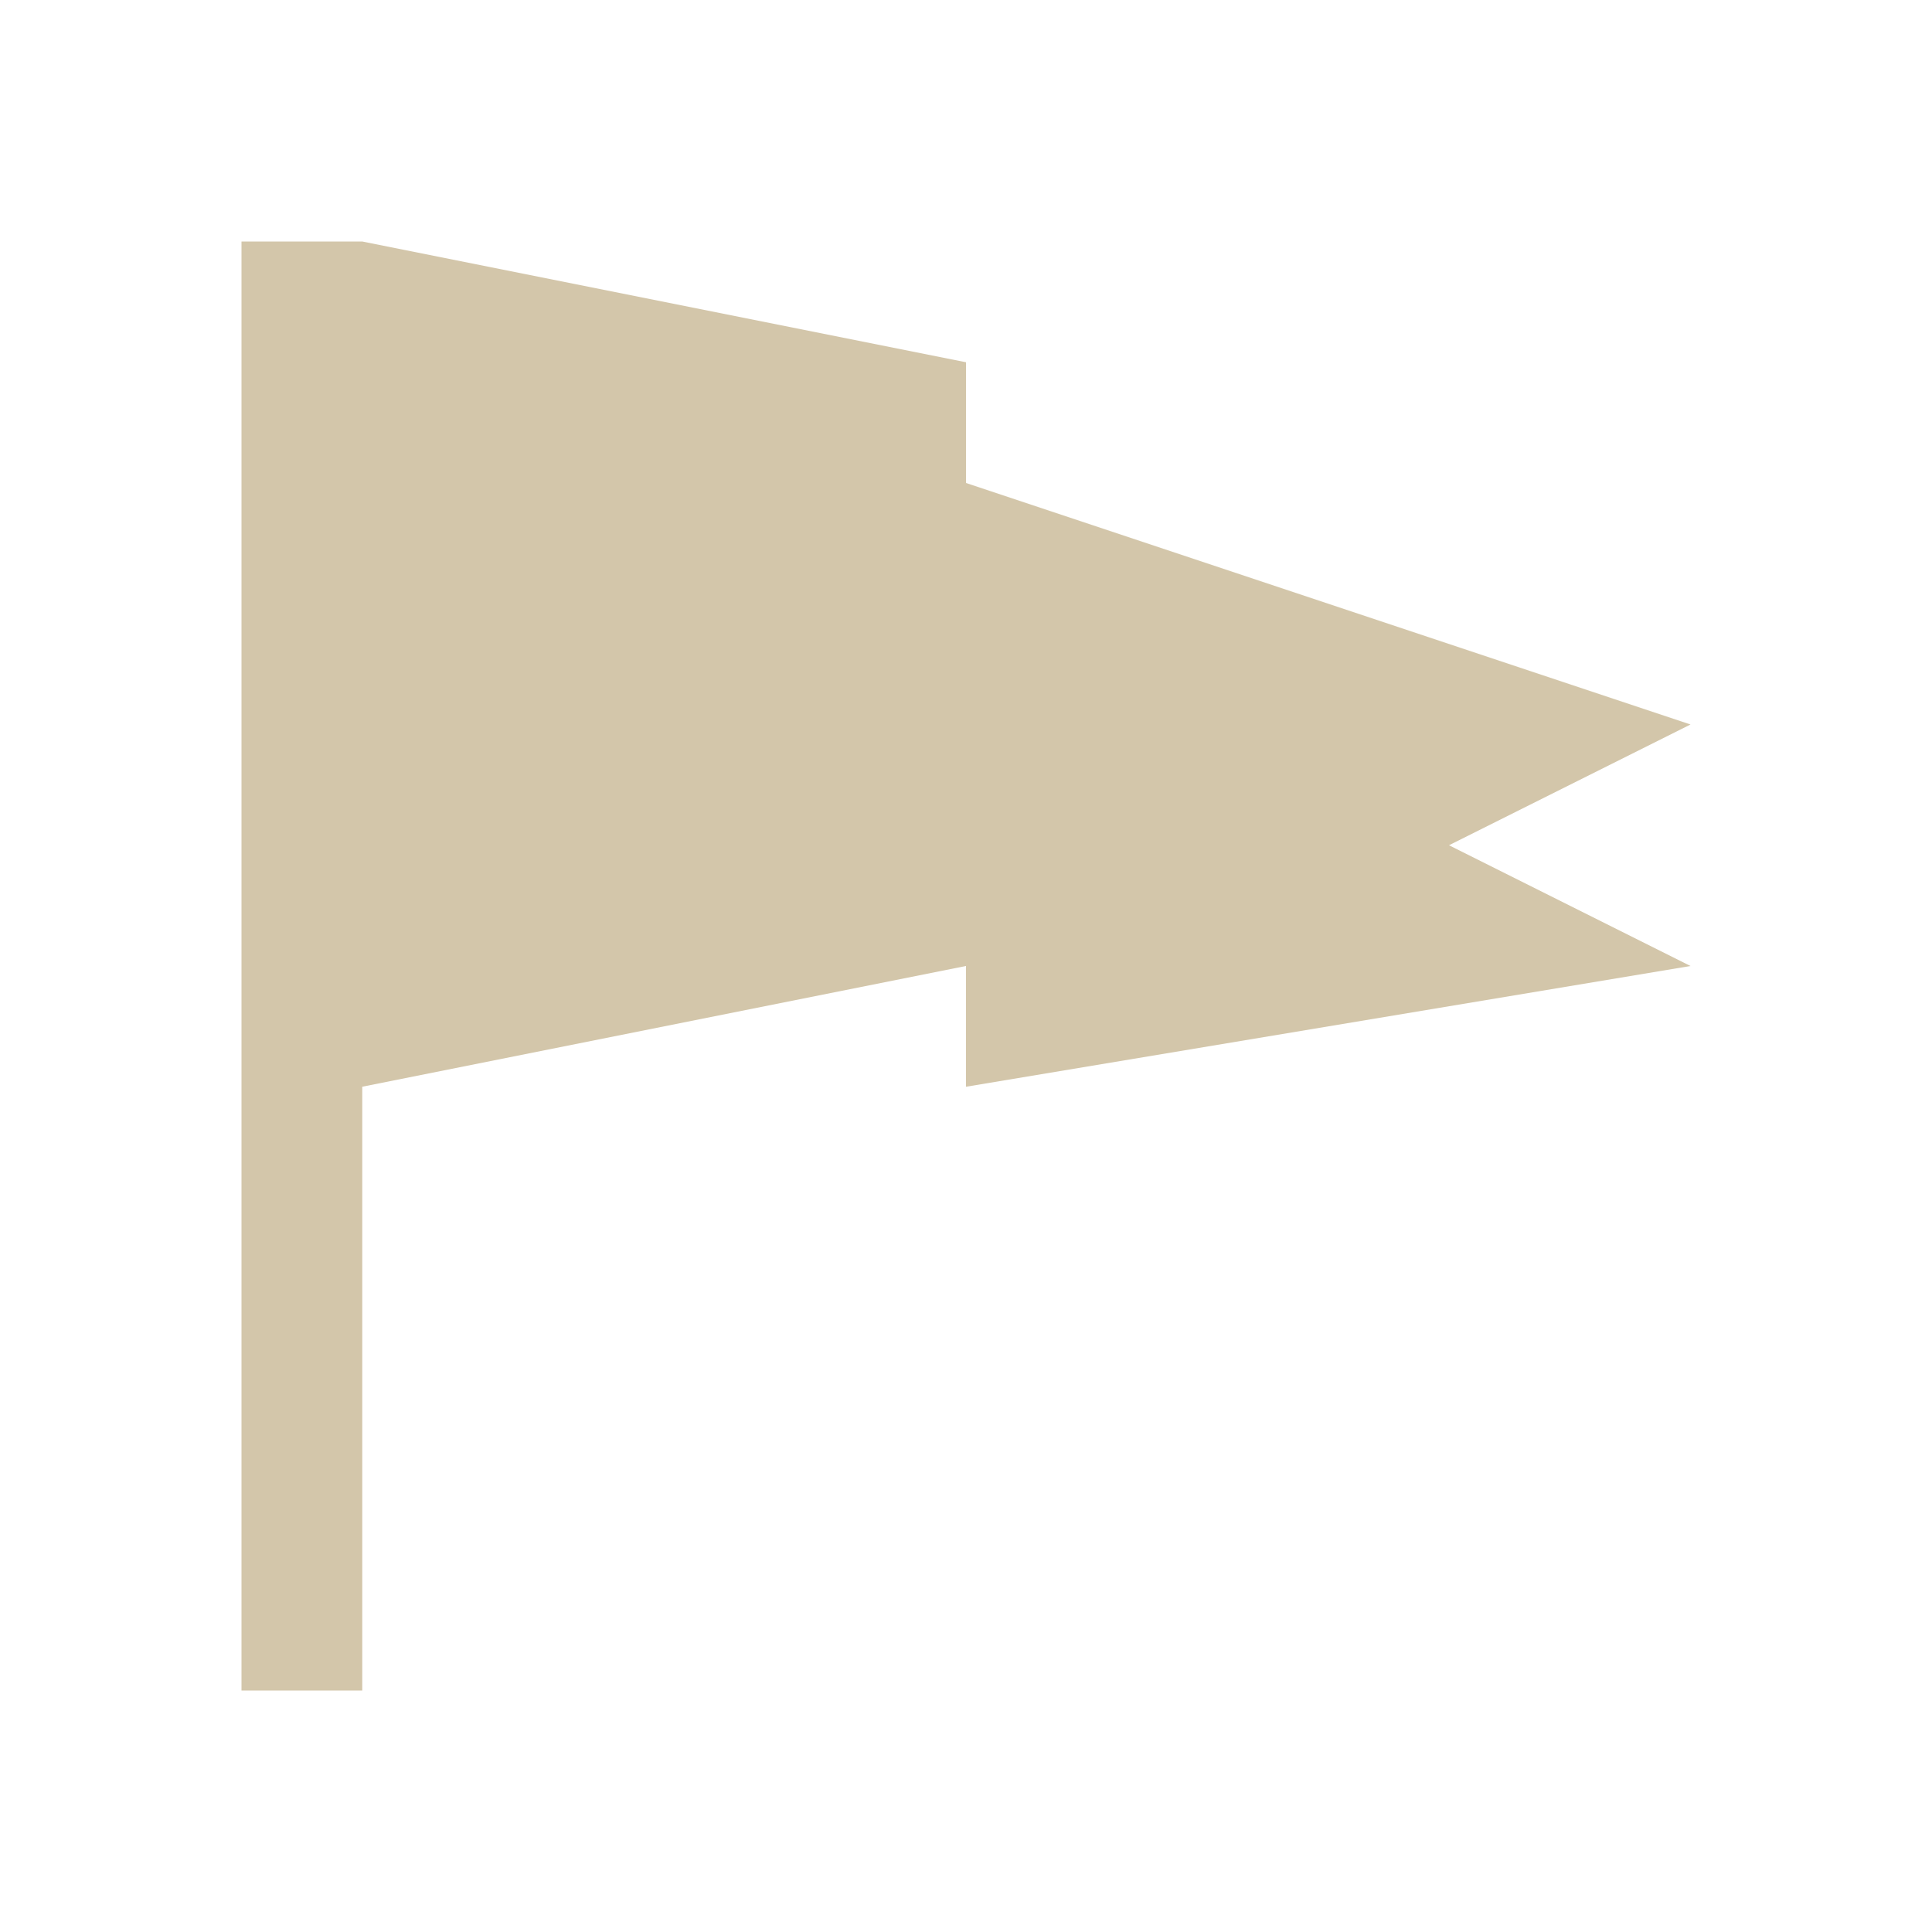 <svg xmlns="http://www.w3.org/2000/svg" viewBox="0 0 16 16">
  <defs id="defs3051">
    <style type="text/css" id="current-color-scheme">
      .ColorScheme-Text {
        color:#D3C6AA;
      }
      </style>
  </defs>
 <path style="fill:currentColor;fill-opacity:1;stroke:none" 
     d="M 2 2 L 2 14 L 3 14 L 3 9 L 8 8 L 8 9 L 14 8 L 12 7 L 14 6 L 8 4 L 8 3 L 3 2 L 2 2 z "
     class="ColorScheme-Text"
     />
</svg>
